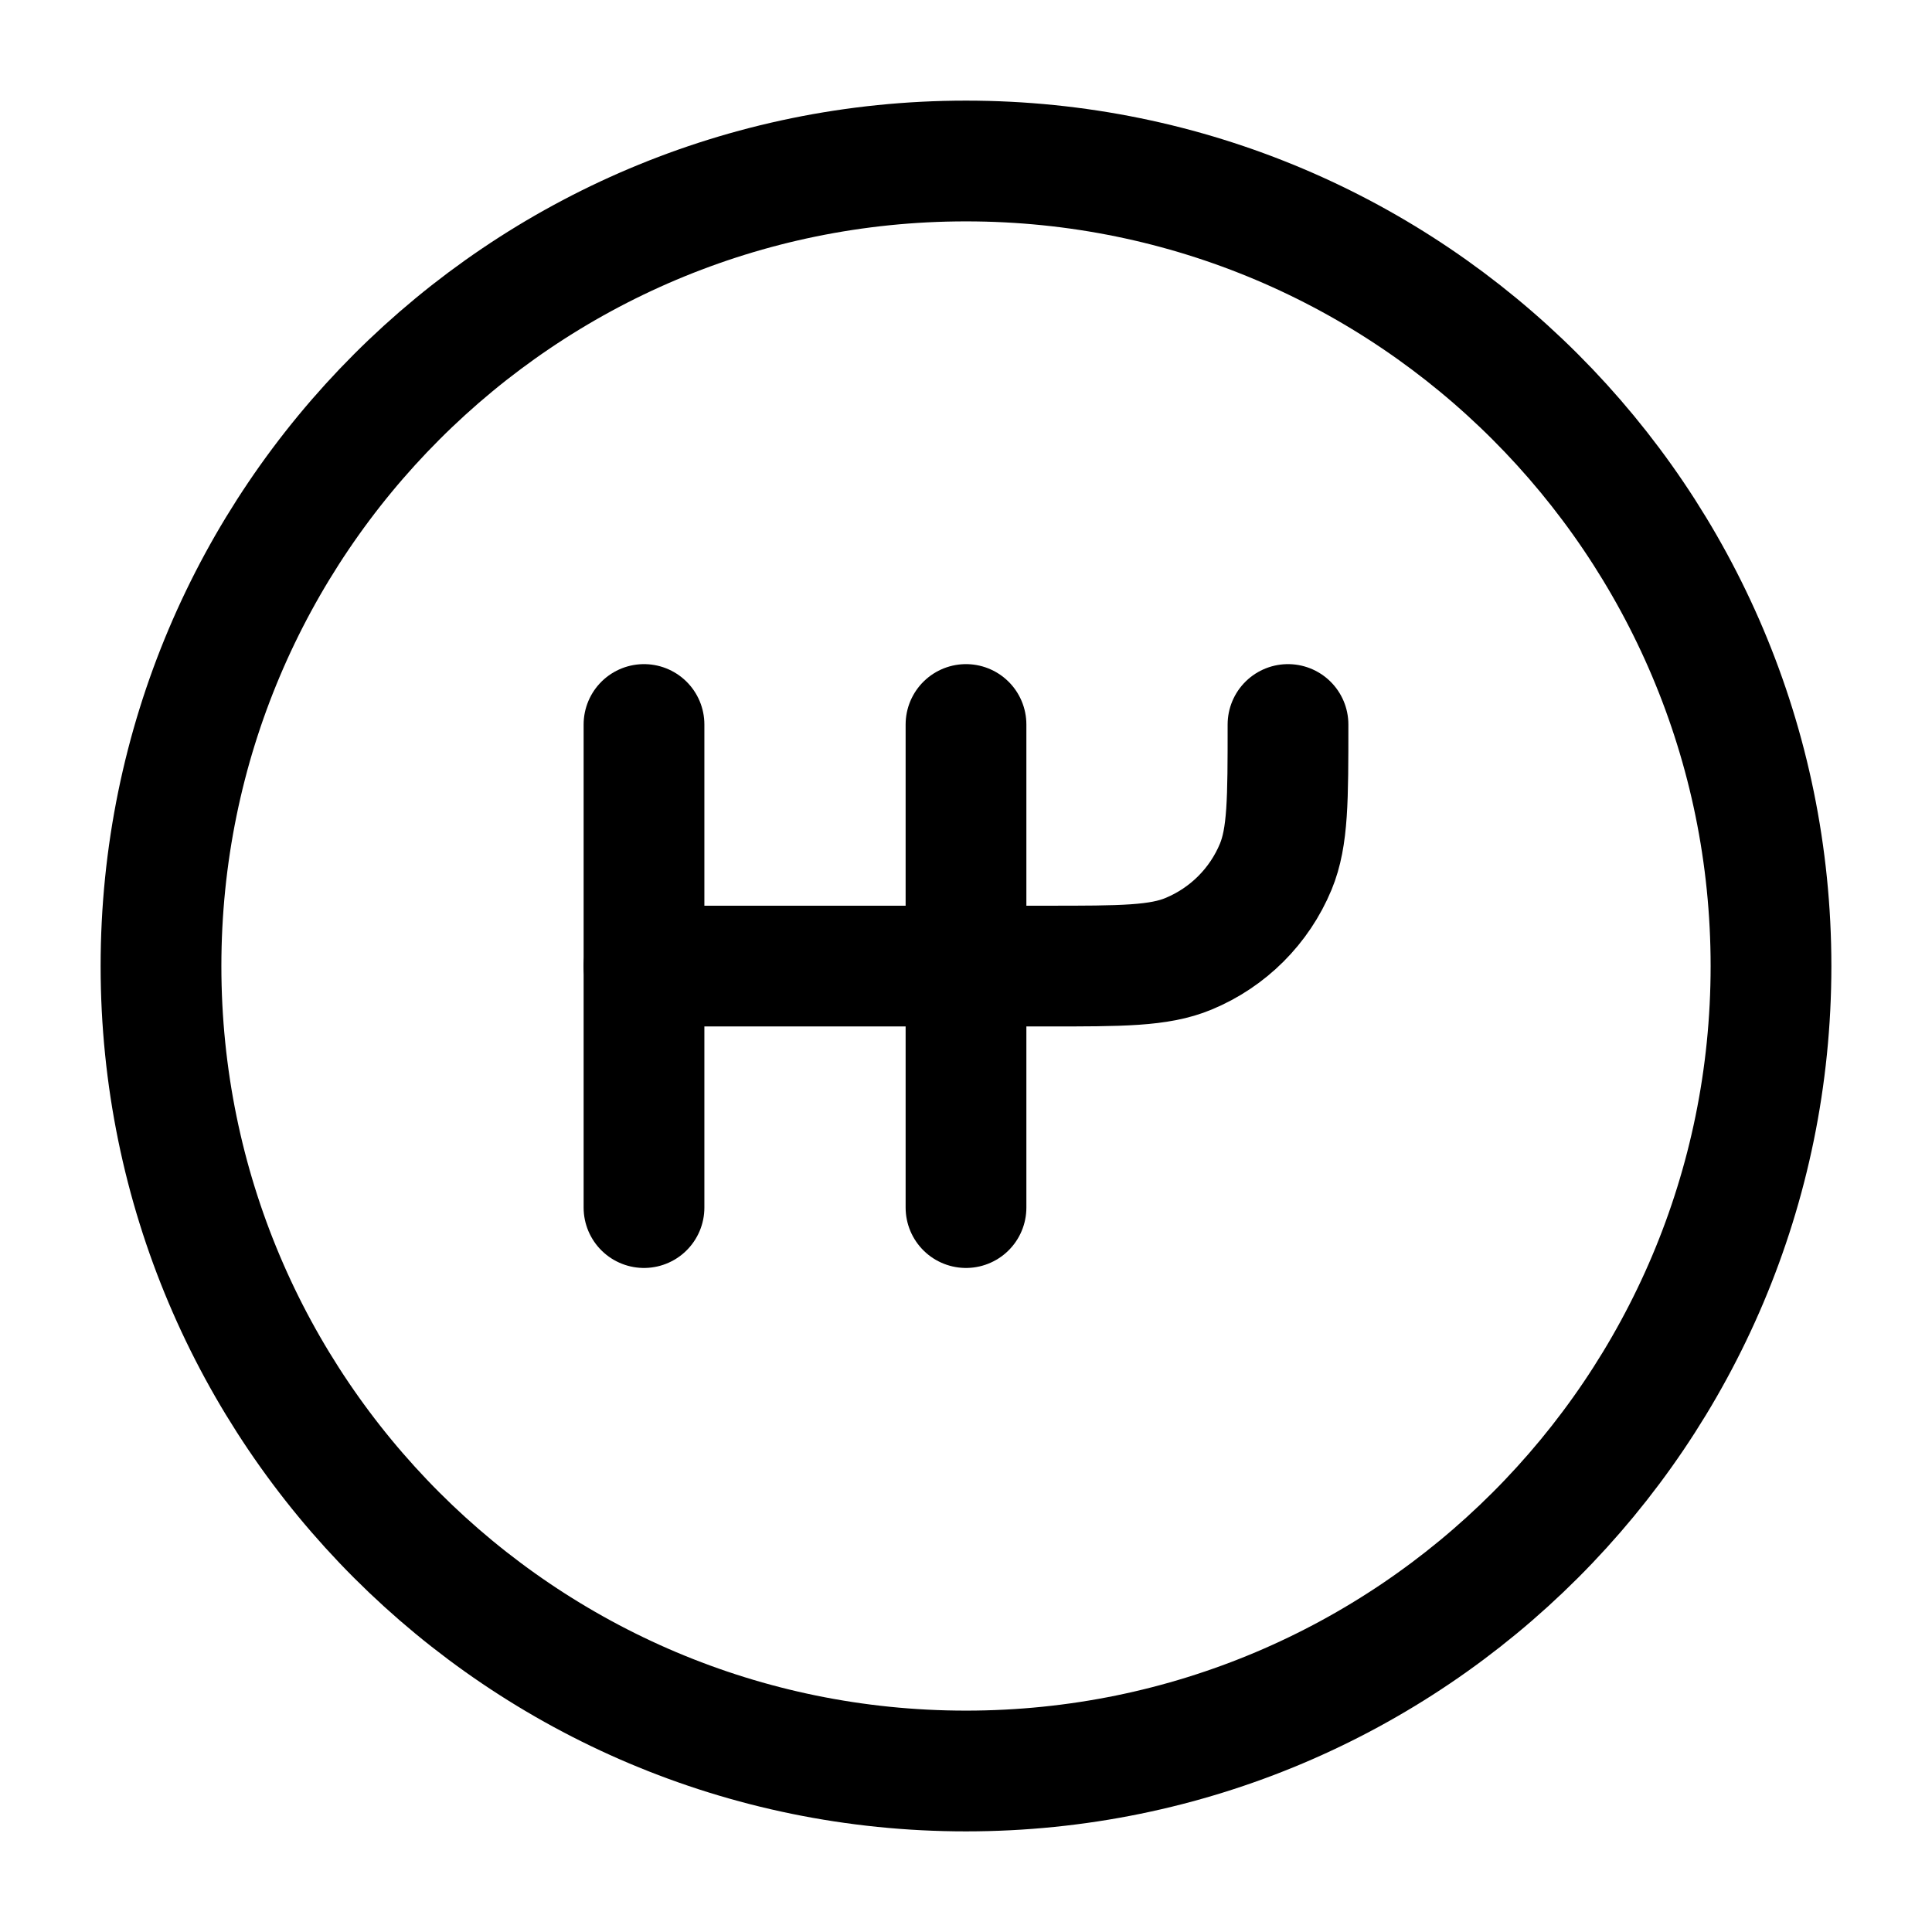 <svg width="24" height="24" viewBox="0 0 24 24" fill="none" xmlns="http://www.w3.org/2000/svg">
<path d="M8 9V15.001" stroke="#000000" stroke-width="1.5" stroke-linecap="round"/>
<path d="M12 9V15.001" stroke="#000000" stroke-width="1.5" stroke-linecap="round"/>
<path d="M8 12.001H13C13.932 12.001 14.398 12.001 14.765 11.848C15.255 11.645 15.645 11.256 15.848 10.766C16 10.398 16 9.932 16 9" stroke="#000000" stroke-width="1.5" stroke-linecap="round"/>
<path d="M22 12.001C22 17.523 17.523 22 12 22C6.477 22 2 17.523 2 12.001C2 6.478 6.477 2 12 2C17.523 2 22 6.478 22 12.001Z" stroke="#000000" stroke-width="1.5"/>
</svg>
